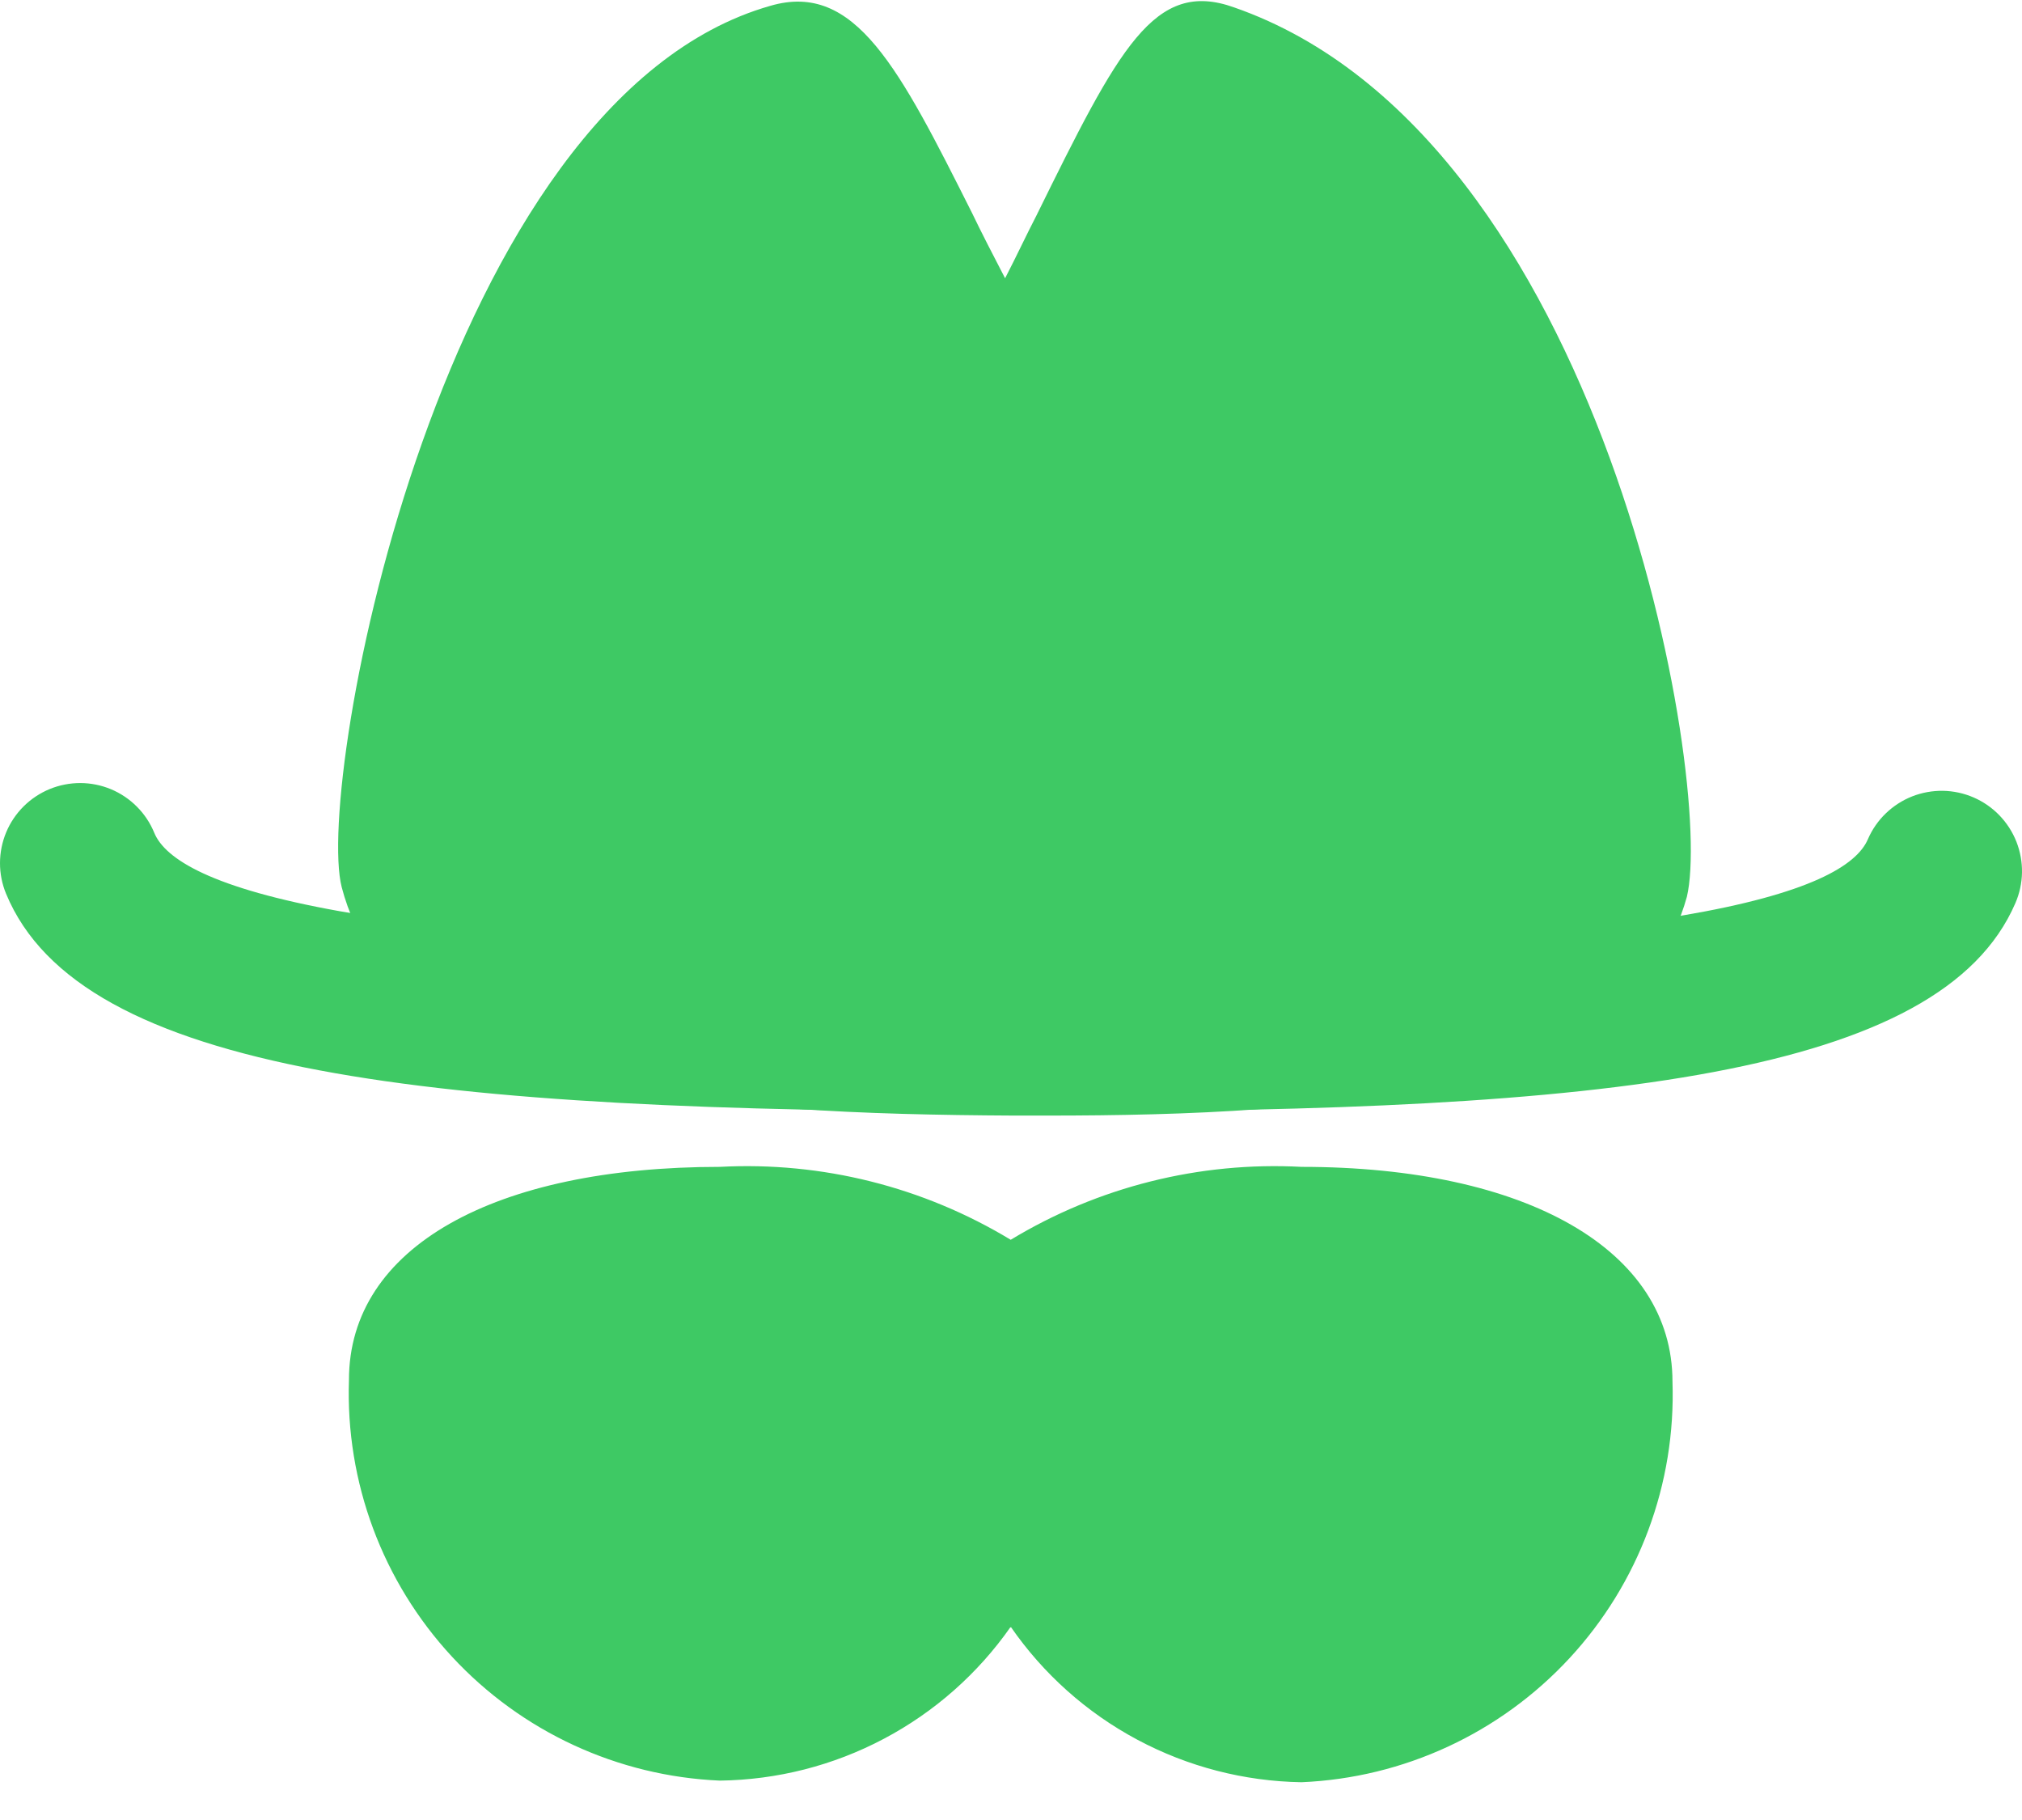 <svg width="50" height="45" viewBox="0 0 50 45" fill="none" xmlns="http://www.w3.org/2000/svg">
<path d="M30.52 0.184C28.539 -0.529 27.667 1.194 25.626 5.335C25.389 5.791 25.131 6.345 24.854 6.88C24.556 6.306 24.259 5.731 24.041 5.275C22.239 1.69 21.149 -0.47 19.049 0.144C10.907 2.462 7.776 19.322 8.45 21.937C9.797 27.088 17.741 27.543 25.072 27.583H25.864C32.956 27.583 40.366 27.048 41.713 22.174C42.387 19.341 39.672 3.374 30.52 0.184Z" fill="#3EC964"/>
<path d="M26.042 27.484H24.992C10.649 27.484 1.991 26.553 0.149 22.095C0.05 21.855 -0.001 21.597 8.37693e-06 21.337C0.001 21.076 0.053 20.819 0.153 20.579C0.253 20.339 0.4 20.121 0.584 19.938C0.769 19.754 0.988 19.609 1.228 19.51C1.469 19.411 1.727 19.361 1.987 19.361C2.247 19.362 2.505 19.414 2.745 19.514C2.985 19.615 3.203 19.761 3.386 19.946C3.57 20.13 3.715 20.349 3.814 20.59C4.349 21.897 8.469 23.482 24.992 23.522C41.514 23.561 45.635 22.056 46.19 20.748C46.294 20.509 46.444 20.292 46.632 20.111C46.82 19.93 47.041 19.787 47.284 19.691C47.527 19.596 47.786 19.549 48.047 19.553C48.308 19.558 48.566 19.614 48.805 19.718C49.044 19.822 49.261 19.972 49.442 20.16C49.623 20.348 49.766 20.569 49.862 20.812C49.957 21.055 50.004 21.314 50 21.575C49.995 21.836 49.939 22.094 49.835 22.333C47.993 26.593 39.712 27.484 26.042 27.484Z" fill="#3EC964"/>
<path d="M32.184 28.851C29.66 28.717 27.155 29.345 24.993 30.654C22.831 29.345 20.325 28.717 17.801 28.851C12.234 28.851 8.629 30.832 8.629 34.12C8.543 36.647 9.458 39.106 11.176 40.961C12.894 42.816 15.275 43.918 17.801 44.026C19.216 44.008 20.606 43.654 21.856 42.992C23.107 42.331 24.182 41.382 24.993 40.222C25.799 41.389 26.872 42.346 28.123 43.014C29.374 43.683 30.766 44.043 32.184 44.066C34.71 43.958 37.091 42.856 38.809 41.001C40.527 39.146 41.443 36.687 41.357 34.16C41.357 30.911 37.751 28.851 32.184 28.851Z" fill="#3EC964"/>
<path d="M26.972 34.14C26.954 33.444 26.763 32.763 26.418 32.158C26.072 31.553 25.582 31.043 24.991 30.673C24.4 31.043 23.91 31.553 23.564 32.158C23.219 32.763 23.028 33.444 23.01 34.14C23.004 36.333 23.698 38.471 24.991 40.242C26.264 38.476 26.956 36.357 26.972 34.18V34.14Z" fill="#3EC964"/>
</svg>
